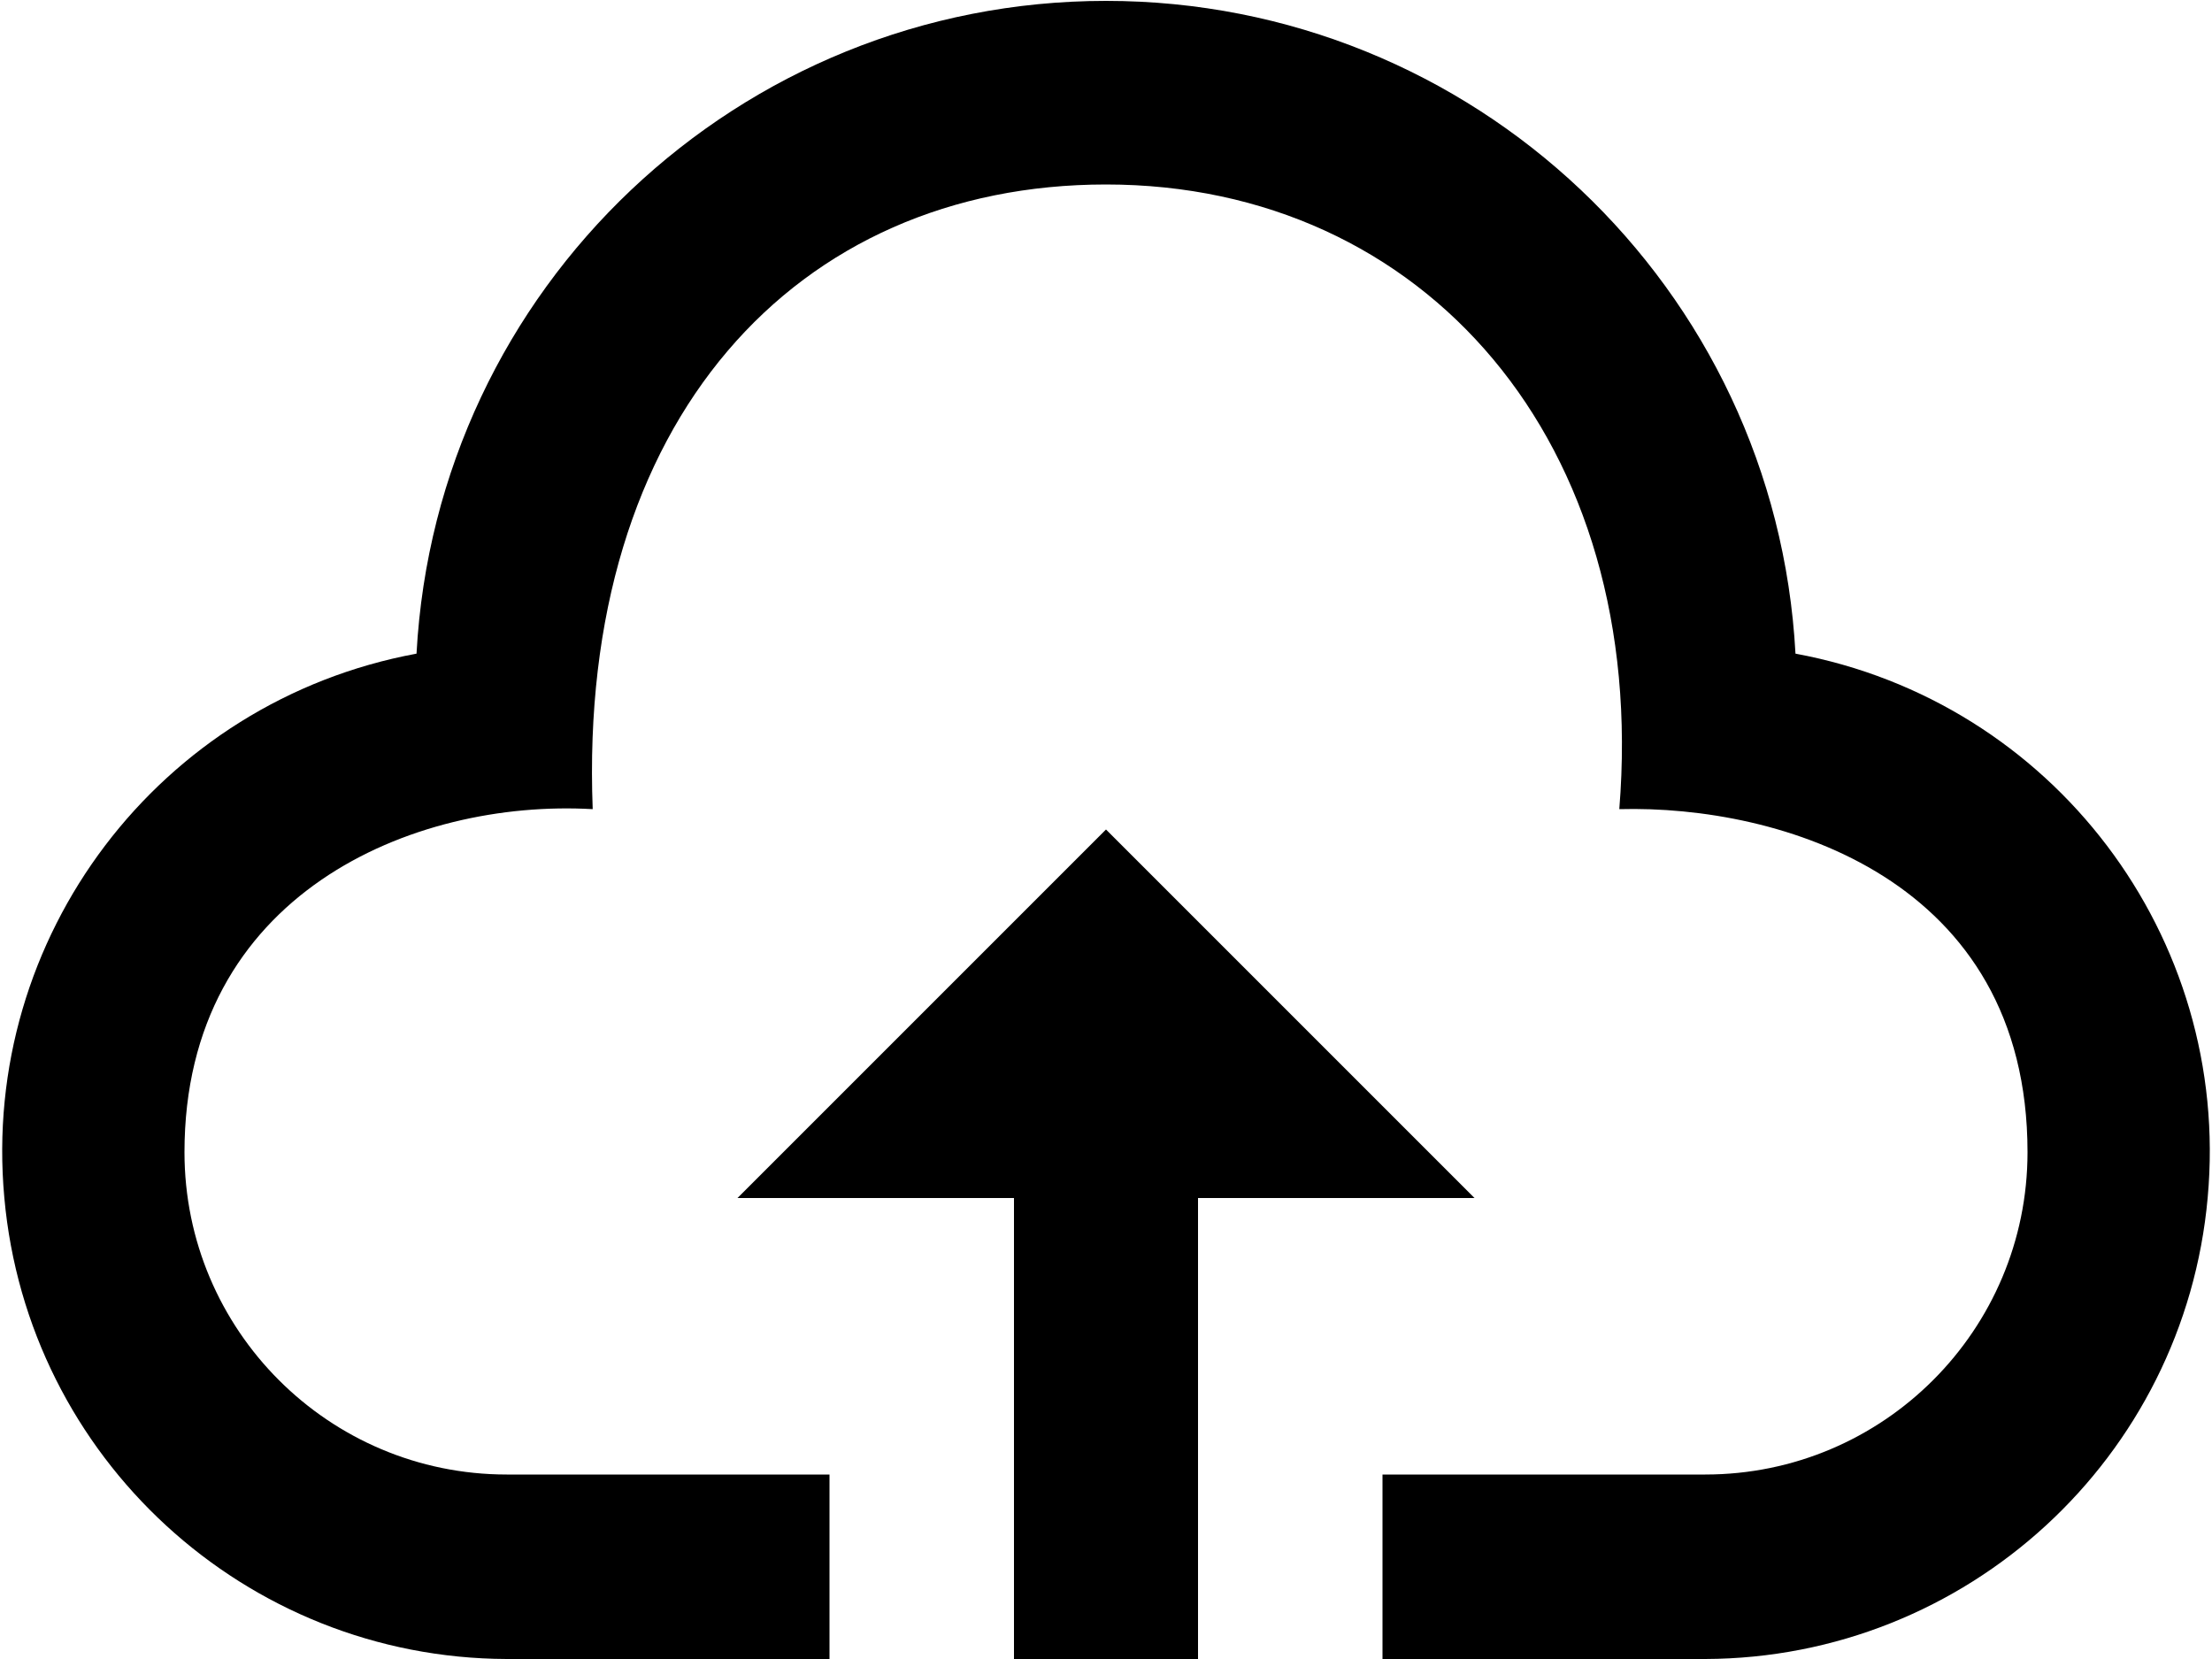 <?xml version="1.0" encoding="UTF-8"?>
<svg viewBox="0 0 20 15" version="1.1" xmlns="http://www.w3.org/2000/svg"><path d="M 13.332 10.832 L 10.832 10.832 L 10.832 15 L 9.168 15 L 9.168 10.832 L 6.668 10.832 L 10 7.5 Z M 16.234 5.91 C 16.055 2.598 13.316 0.008 10 0.008 C 6.684 0.008 3.945 2.598 3.766 5.91 C 1.441 6.34 -0.176 8.469 0.039 10.828 C 0.25 13.184 2.219 14.992 4.582 15 L 7.5 15 L 7.5 13.332 L 4.582 13.332 C 2.973 13.332 1.668 12.027 1.668 10.418 C 1.668 8.082 3.734 7.223 5.359 7.316 C 5.223 3.801 7.199 1.668 10 1.668 C 12.879 1.668 14.91 4 14.641 7.316 C 16.094 7.277 18.332 7.941 18.332 10.418 C 18.332 12.027 17.027 13.332 15.418 13.332 L 12.5 13.332 L 12.5 15 L 15.418 15 C 17.781 14.992 19.75 13.184 19.961 10.828 C 20.176 8.469 18.559 6.34 16.234 5.91 Z M 16.234 5.91"></path></svg>